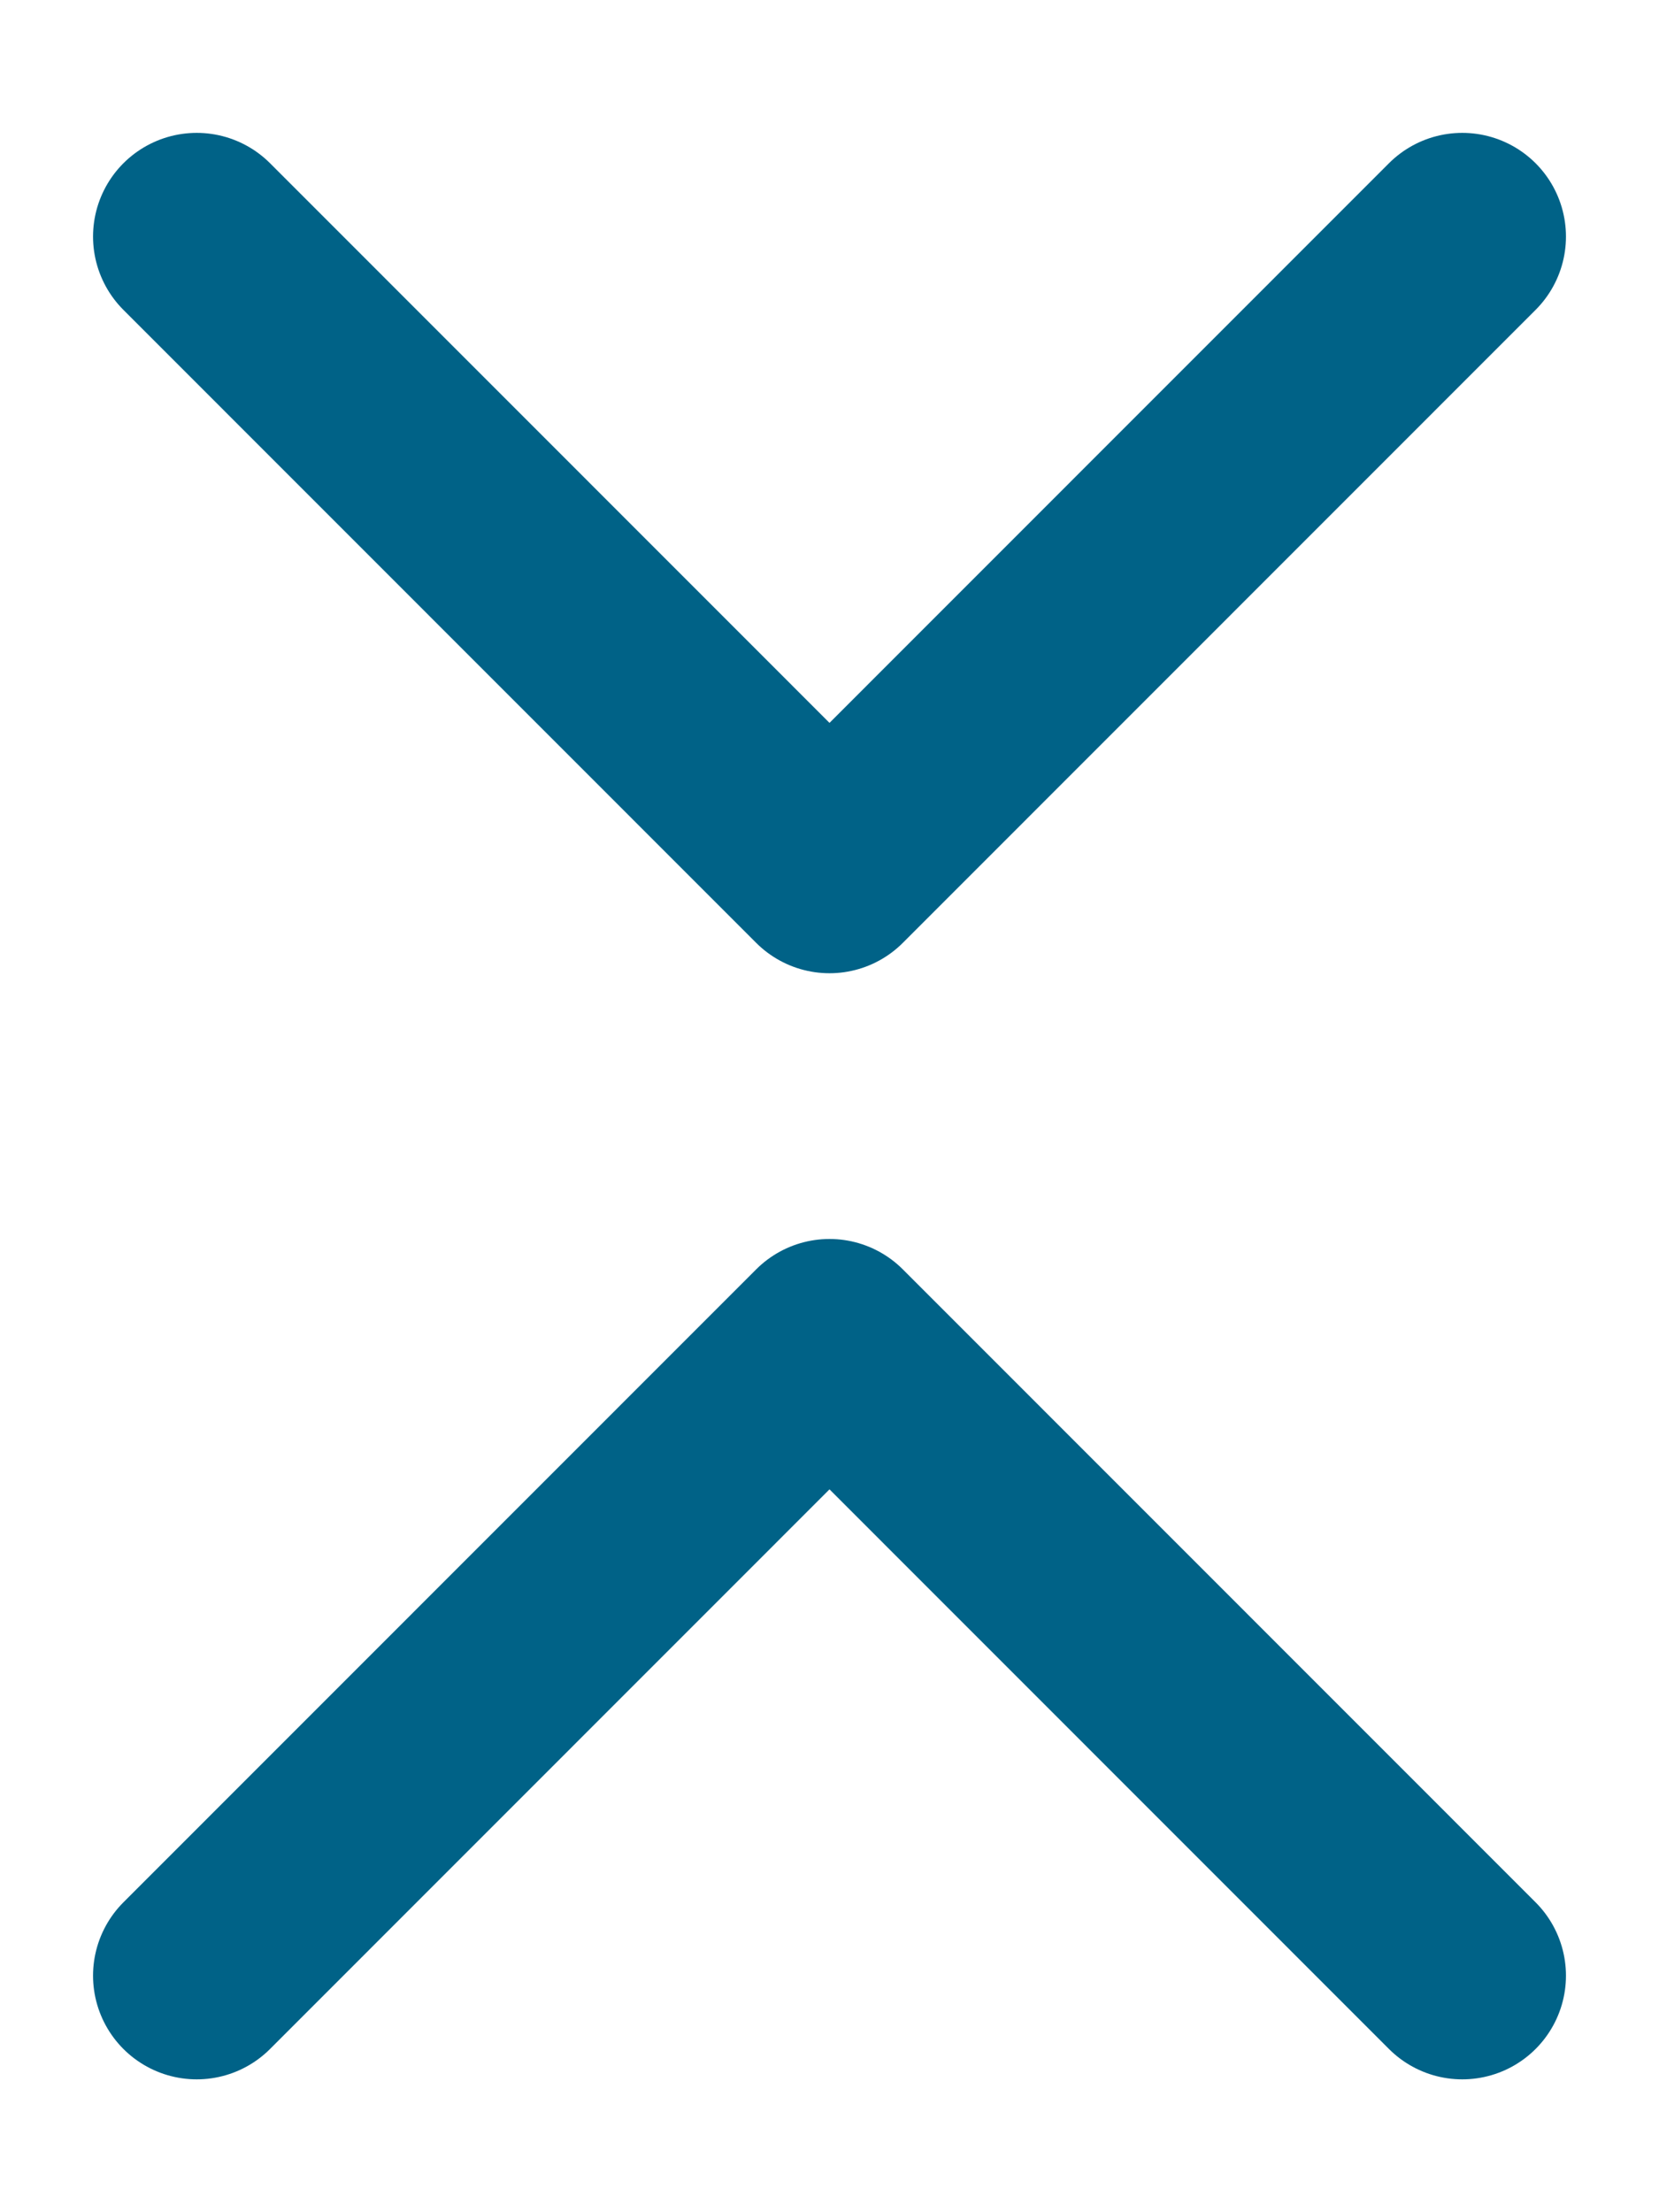 <?xml version="1.0" encoding="utf-8"?>
<!-- Generator: Adobe Illustrator 16.0.0, SVG Export Plug-In . SVG Version: 6.00 Build 0)  -->
<!DOCTYPE svg PUBLIC "-//W3C//DTD SVG 1.1//EN" "http://www.w3.org/Graphics/SVG/1.1/DTD/svg11.dtd">
<svg version="1.1" id="Layer_1" xmlns="http://www.w3.org/2000/svg" xmlns:xlink="http://www.w3.org/1999/xlink" x="0px" y="0px"
	 width="12px" height="16px" viewBox="0 0 12 16" enable-background="new 0 0 12 16" xml:space="preserve">
<g>
	
		<polyline fill-rule="evenodd" clip-rule="evenodd" fill="none" stroke="#006287" stroke-width="1.5" stroke-linecap="round" stroke-linejoin="round" stroke-miterlimit="3.864" points="
		1.423,1.711 6,6.289 10.577,1.711 	"/>
</g>
<g>
	
		<polyline fill-rule="evenodd" clip-rule="evenodd" fill="none" stroke="#006287" stroke-width="1.5" stroke-linecap="round" stroke-linejoin="round" stroke-miterlimit="3.864" points="
		10.577,14.289 6,9.711 1.423,14.289 	"/>
</g>
</svg>
